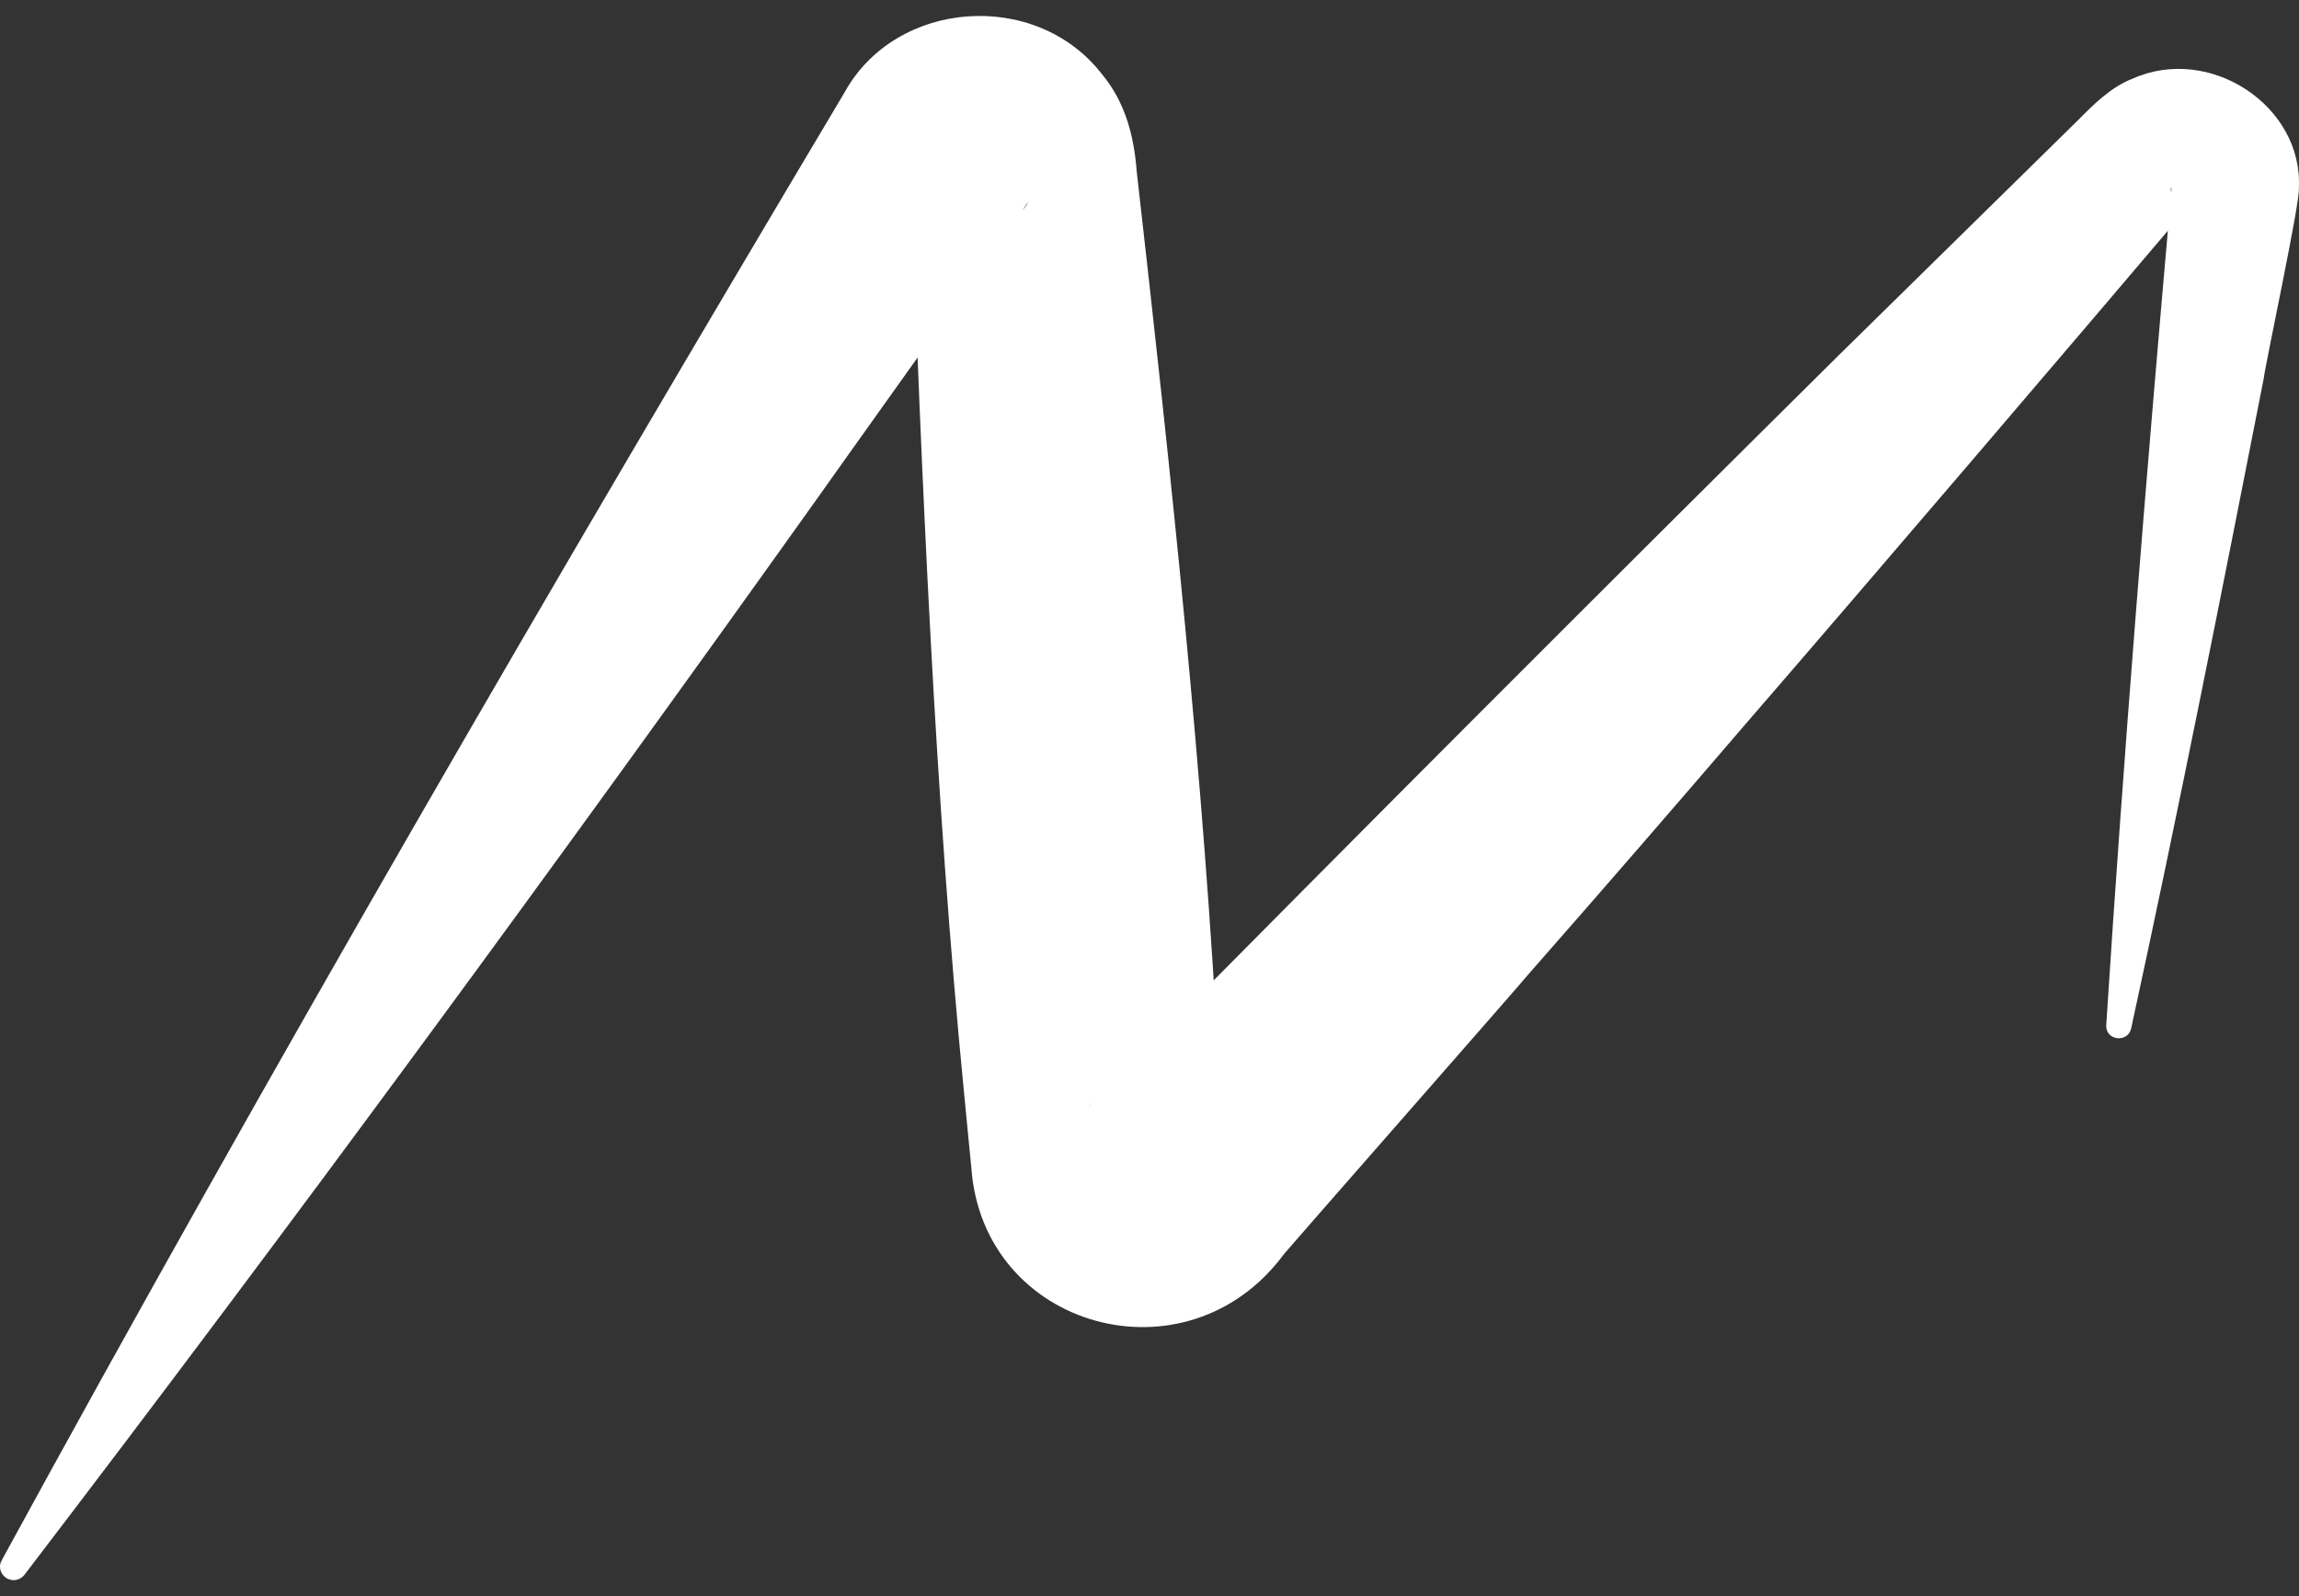 <svg width="72" height="50" viewBox="0 0 72 50" fill="none" xmlns="http://www.w3.org/2000/svg">
<rect x="0" y="0" width="72" height="50" fill="#333333" stroke="none"/>
<path d="M65.963 32.118C66.51 23.549 67.223 14.821 67.978 6.258C68.043 5.609 67.96 5.93 67.996 6.018C68.067 6.363 68.459 6.439 68.733 6.24C65.167 10.446 58.38 18.395 54.767 22.566C52.503 25.204 50.227 27.836 47.933 30.445C47.553 30.907 40.291 39.178 40.213 39.283C37.177 43.407 30.776 41.635 30.42 36.575C30.366 36.013 30.253 34.896 30.2 34.317C29.267 24.818 28.875 15.114 28.518 5.568C28.607 6.164 29.374 7.299 30.556 7.235C31.163 7.276 32.03 6.738 32.203 6.322C32.012 6.615 25.868 15.219 25.505 15.74C17.441 27.052 9.222 38.265 0.766 49.332C0.623 49.52 0.356 49.555 0.171 49.414C-0.001 49.285 -0.049 49.057 0.052 48.882C8.461 33.463 17.459 17.997 26.45 2.895C28.049 -0.013 32.434 -0.358 34.514 2.327C35.257 3.222 35.519 4.293 35.602 5.392C36.666 14.78 37.7 24.326 38.187 33.756C38.223 34.376 38.282 35.528 38.318 36.154C38.175 34.106 35.435 33.147 34.033 34.732C34.336 34.422 35.162 33.598 35.489 33.264C42.317 26.339 50.708 17.939 57.62 11.095L65.072 3.772C65.559 3.281 66.106 2.725 66.795 2.462C69.202 1.385 72.138 3.316 71.995 5.901C72.043 6.299 70.961 11.335 70.89 11.885C69.558 18.67 68.215 25.455 66.742 32.223C66.629 32.685 65.939 32.592 65.963 32.118Z" fill="white"/>
</svg>
